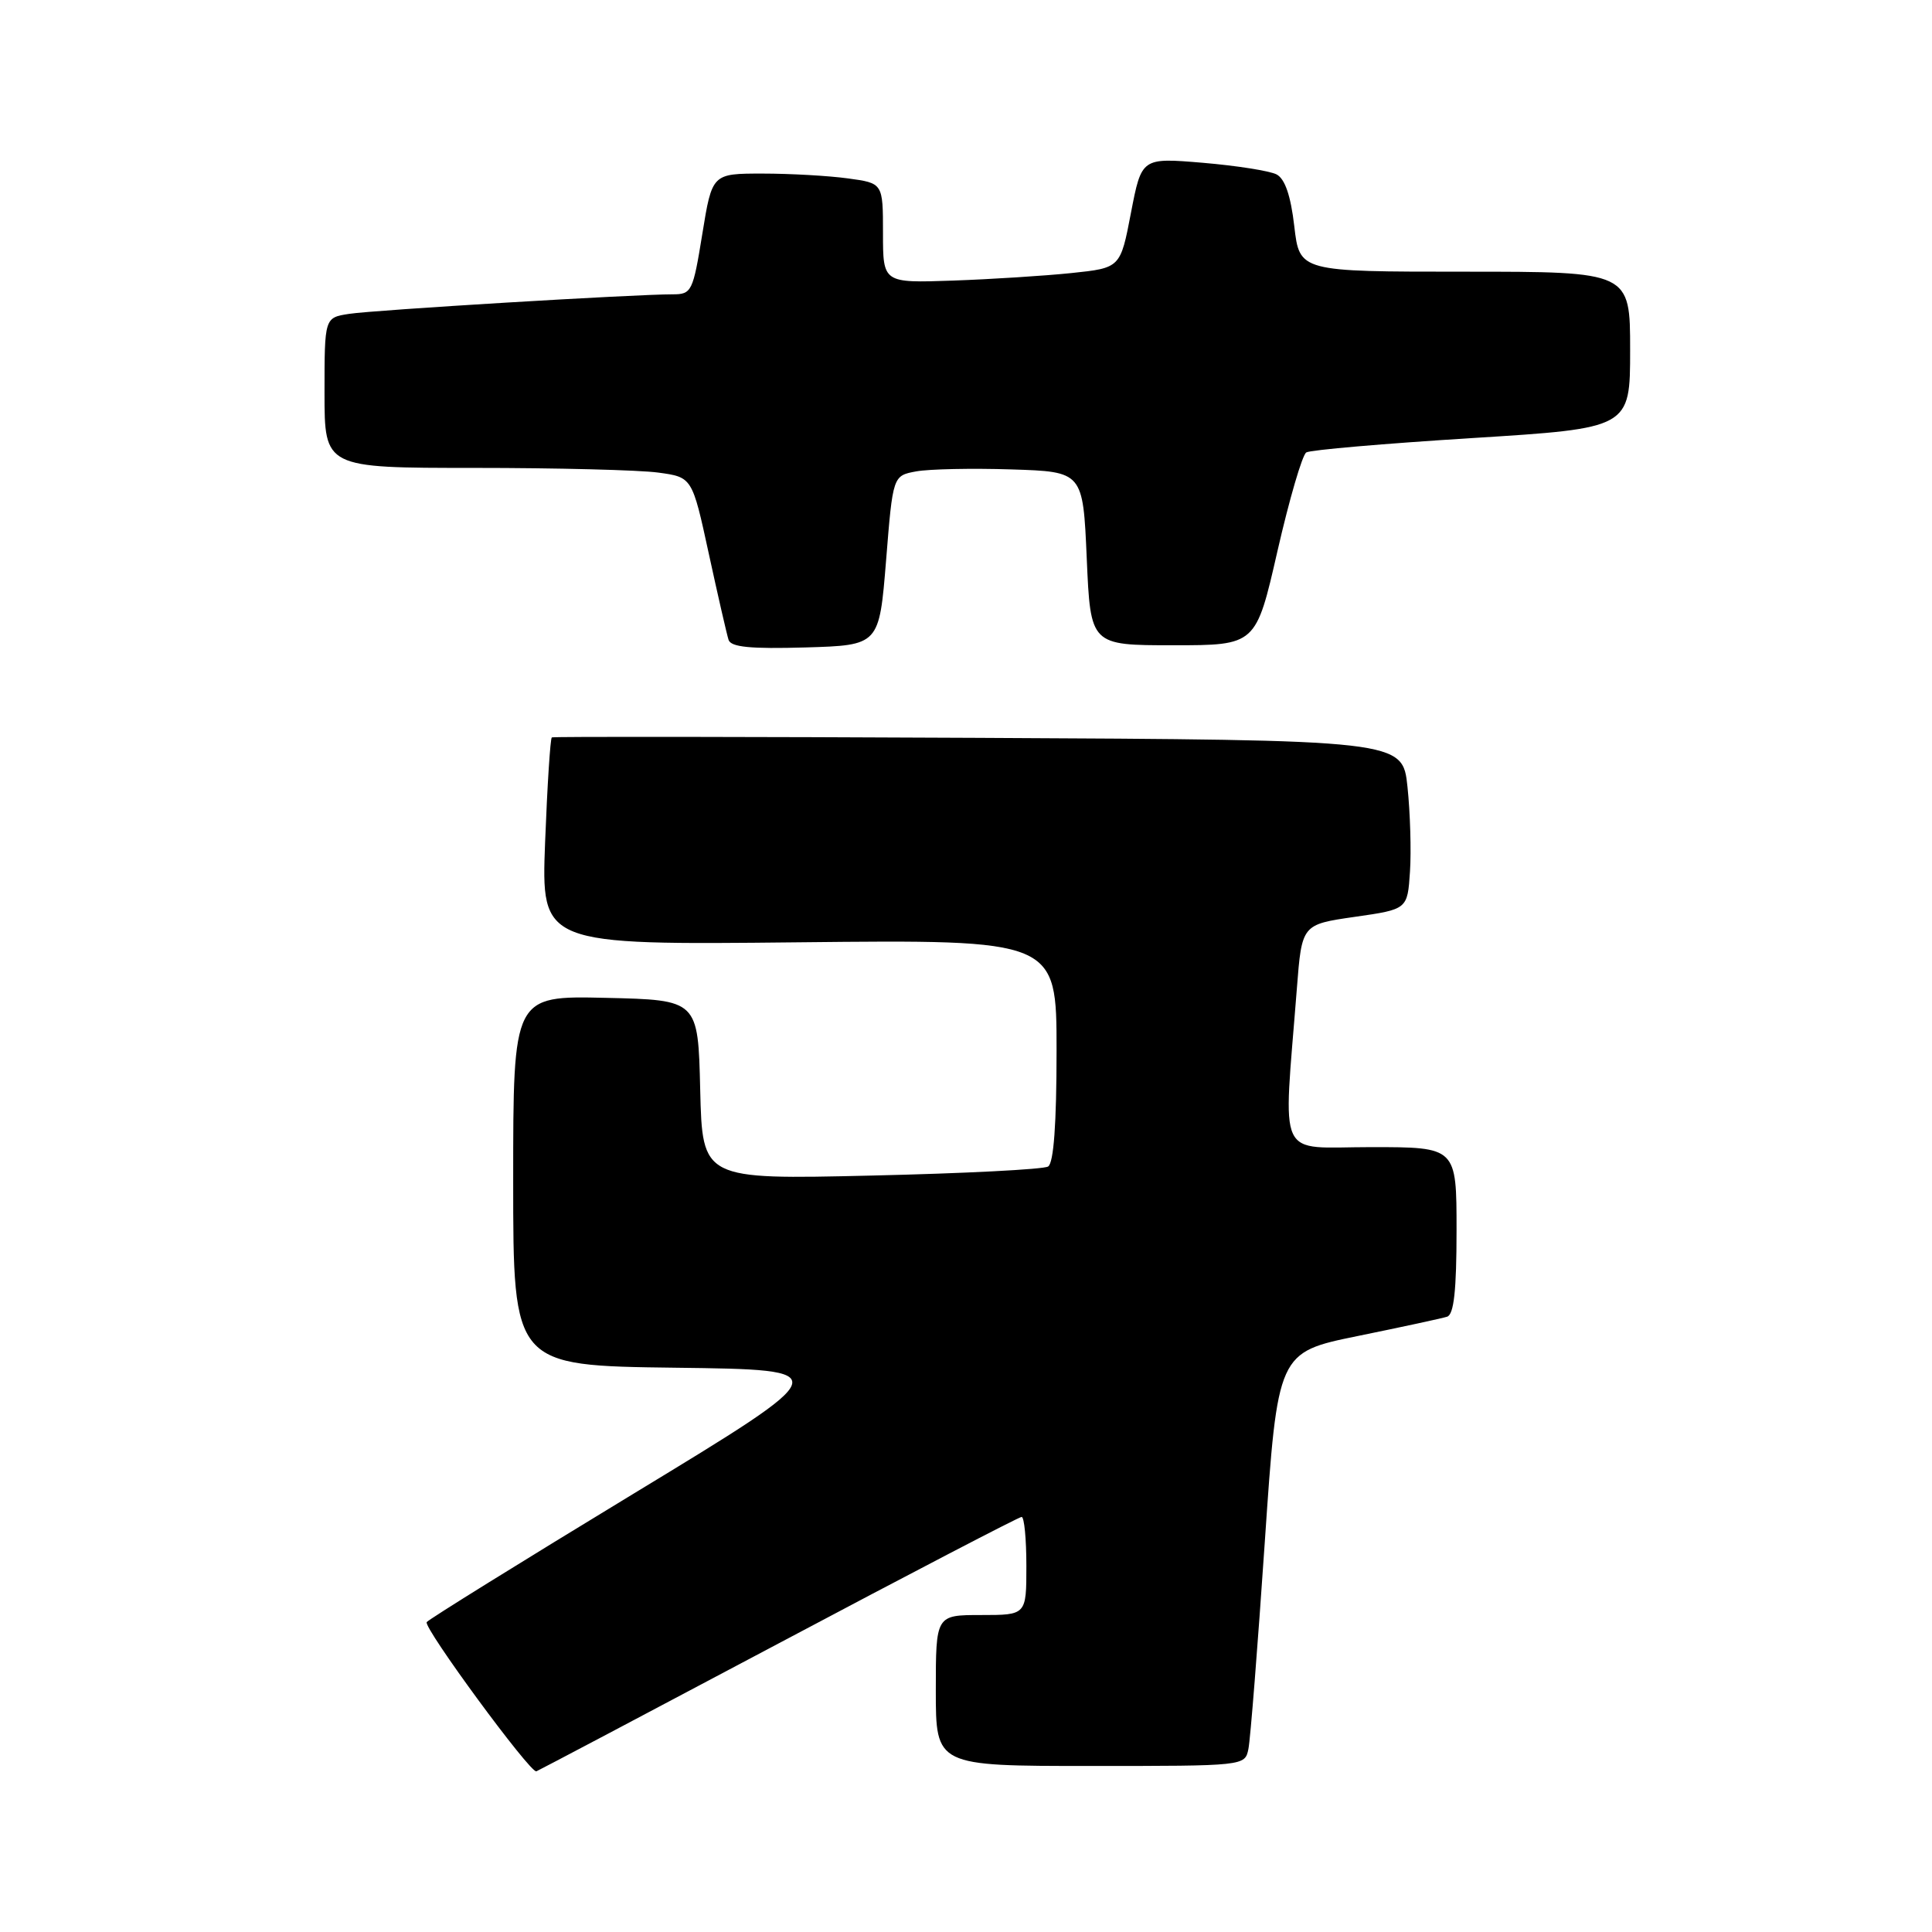 <?xml version="1.0" encoding="UTF-8" standalone="no"?>
<!DOCTYPE svg PUBLIC "-//W3C//DTD SVG 1.1//EN" "http://www.w3.org/Graphics/SVG/1.1/DTD/svg11.dtd" >
<svg xmlns="http://www.w3.org/2000/svg" xmlns:xlink="http://www.w3.org/1999/xlink" version="1.1" viewBox="0 0 256 256">
 <g >
 <path fill="currentColor"
d=" M 103.19 217.75 C 120.54 208.54 135.02 201.00 135.37 201.00 C 135.72 201.00 136.00 203.93 136.00 207.50 C 136.00 214.00 136.00 214.00 130.00 214.00 C 124.00 214.00 124.00 214.00 124.00 224.00 C 124.00 234.00 124.00 234.00 144.48 234.00 C 164.92 234.00 164.96 234.00 165.42 231.75 C 165.68 230.51 166.65 218.18 167.59 204.35 C 169.30 179.20 169.30 179.20 179.90 177.03 C 185.73 175.84 191.06 174.69 191.75 174.47 C 192.65 174.18 193.00 170.98 193.00 163.03 C 193.00 152.00 193.00 152.00 181.69 152.00 C 168.98 152.00 170.03 154.25 171.84 131.00 C 172.50 122.50 172.50 122.50 179.50 121.49 C 186.50 120.49 186.50 120.49 186.83 115.49 C 187.01 112.75 186.86 107.70 186.50 104.27 C 185.85 98.05 185.85 98.05 129.67 97.77 C 98.78 97.62 73.33 97.59 73.12 97.71 C 72.92 97.82 72.52 104.06 72.23 111.57 C 71.71 125.22 71.71 125.22 105.85 124.86 C 140.00 124.50 140.00 124.50 140.00 139.19 C 140.00 148.92 139.62 154.11 138.88 154.57 C 138.27 154.95 127.71 155.49 115.42 155.77 C 93.07 156.29 93.07 156.29 92.78 144.39 C 92.50 132.50 92.50 132.50 80.25 132.22 C 68.00 131.94 68.00 131.94 68.00 156.45 C 68.00 180.96 68.00 180.96 89.50 181.23 C 110.99 181.50 110.99 181.50 83.95 197.92 C 69.08 206.95 56.74 214.61 56.54 214.94 C 56.08 215.67 70.28 235.00 71.07 234.71 C 71.38 234.59 85.83 226.96 103.19 217.75 Z  M 117.41 74.27 C 118.31 63.03 118.31 63.03 121.41 62.46 C 123.11 62.15 128.78 62.03 134.00 62.20 C 143.50 62.50 143.50 62.50 144.00 74.00 C 144.50 85.50 144.50 85.50 155.46 85.50 C 166.42 85.50 166.42 85.50 169.27 73.02 C 170.84 66.16 172.56 60.27 173.09 59.95 C 173.61 59.62 183.48 58.77 195.02 58.05 C 216.00 56.74 216.00 56.74 216.00 46.37 C 216.00 36.00 216.00 36.00 194.10 36.00 C 172.20 36.00 172.20 36.00 171.50 29.98 C 171.03 25.92 170.26 23.69 169.15 23.11 C 168.24 22.64 163.85 21.95 159.38 21.57 C 151.27 20.89 151.27 20.89 149.86 28.19 C 148.46 35.50 148.46 35.50 141.98 36.18 C 138.42 36.55 131.34 37.00 126.25 37.18 C 117.00 37.50 117.00 37.50 117.00 30.89 C 117.00 24.27 117.00 24.27 112.36 23.64 C 109.81 23.29 104.71 23.00 101.04 23.00 C 94.36 23.00 94.36 23.00 93.06 31.00 C 91.82 38.65 91.65 39.00 89.13 39.00 C 84.15 38.99 49.49 41.08 46.25 41.59 C 43.00 42.09 43.00 42.09 43.00 52.05 C 43.00 62.00 43.00 62.00 62.86 62.00 C 73.78 62.00 84.75 62.28 87.22 62.62 C 91.72 63.23 91.72 63.23 93.92 73.37 C 95.13 78.94 96.31 84.08 96.54 84.79 C 96.86 85.75 99.45 86.00 106.73 85.79 C 116.50 85.50 116.50 85.50 117.41 74.27 Z "/>
</g>
</svg>